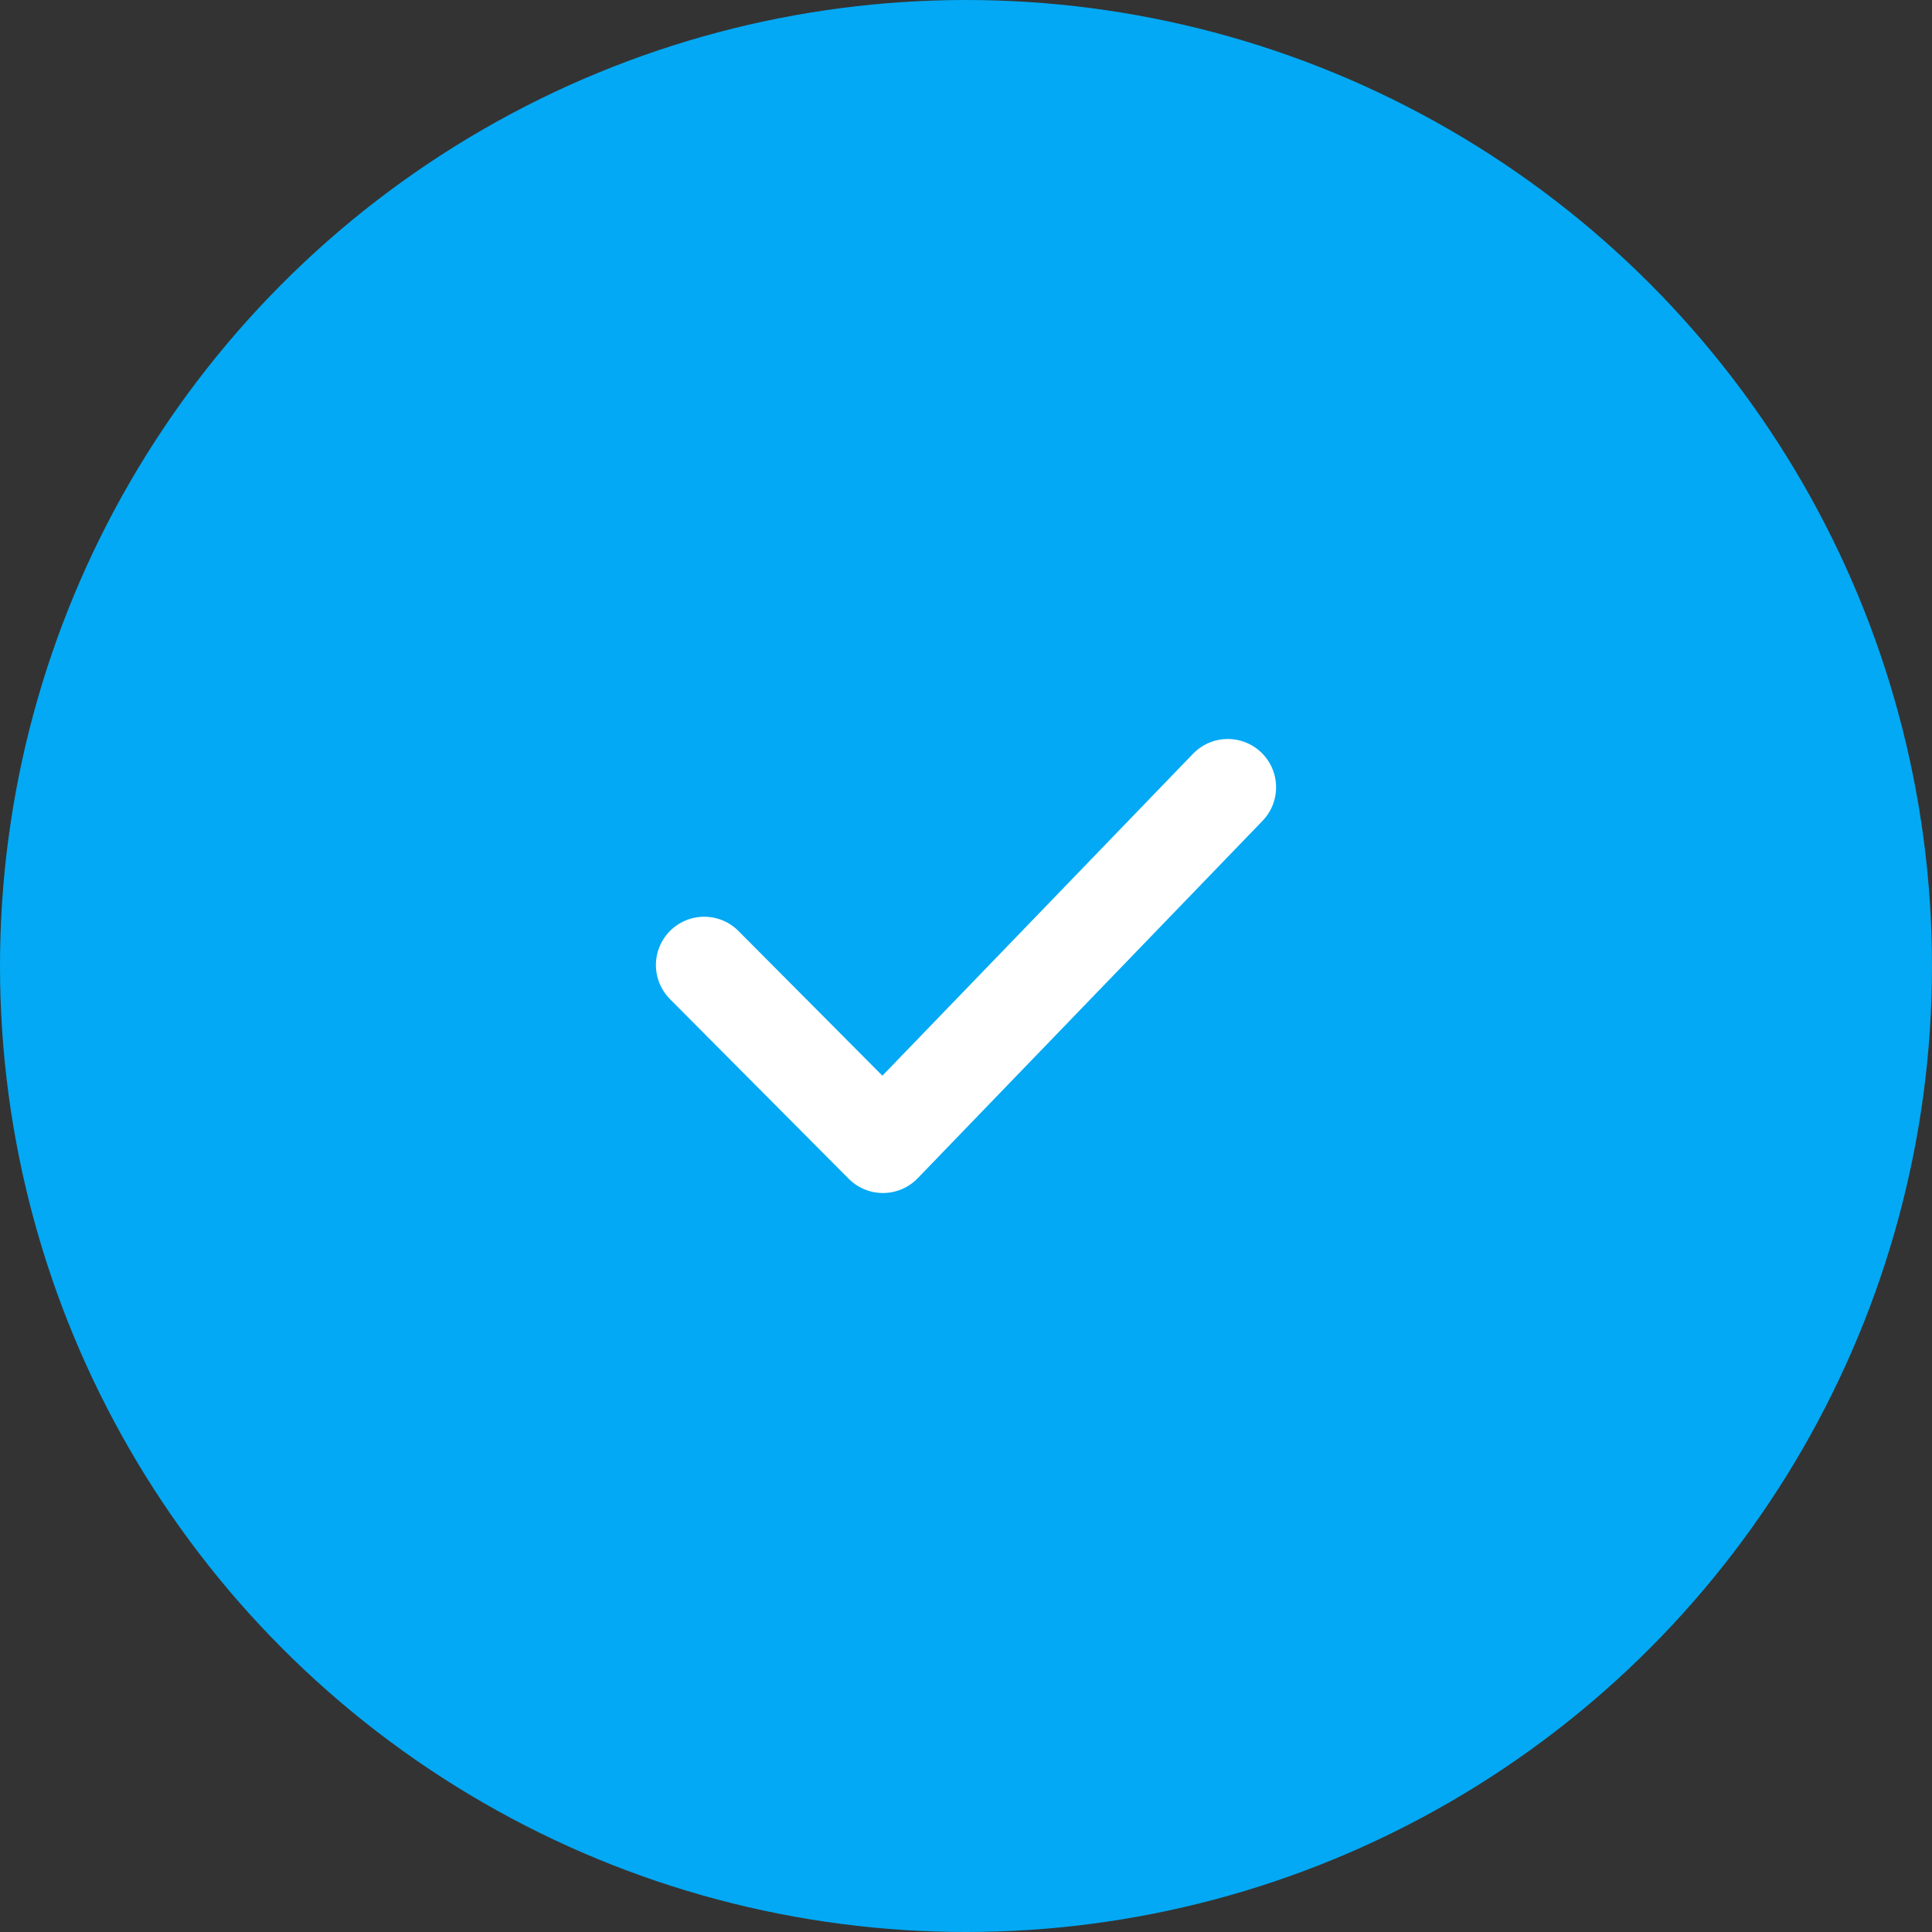 <svg xmlns="http://www.w3.org/2000/svg" width="20" height="20" viewBox="0 0 20 20">
  <rect x="0" y="0" width="20" height="20" fill="#333333" stroke="none"/>
  <title>icon-blue-check</title>
  <g id="Layer_2" data-name="Layer 2">
    <g id="_1200" data-name="1200">
      <g id="Intro">
        <g>
          <g id="Right_button" data-name="Right button">
            <circle cx="10" cy="10" r="10" style="fill: #03a9f4"/>
          </g>
          <polyline points="7.29 9.99 9.14 11.85 12.71 8.15" style="fill: none;stroke: #fff;stroke-linecap: round;stroke-linejoin: round;fill-rule: evenodd"/>
        </g>
      </g>
    </g>
  </g>
</svg>
